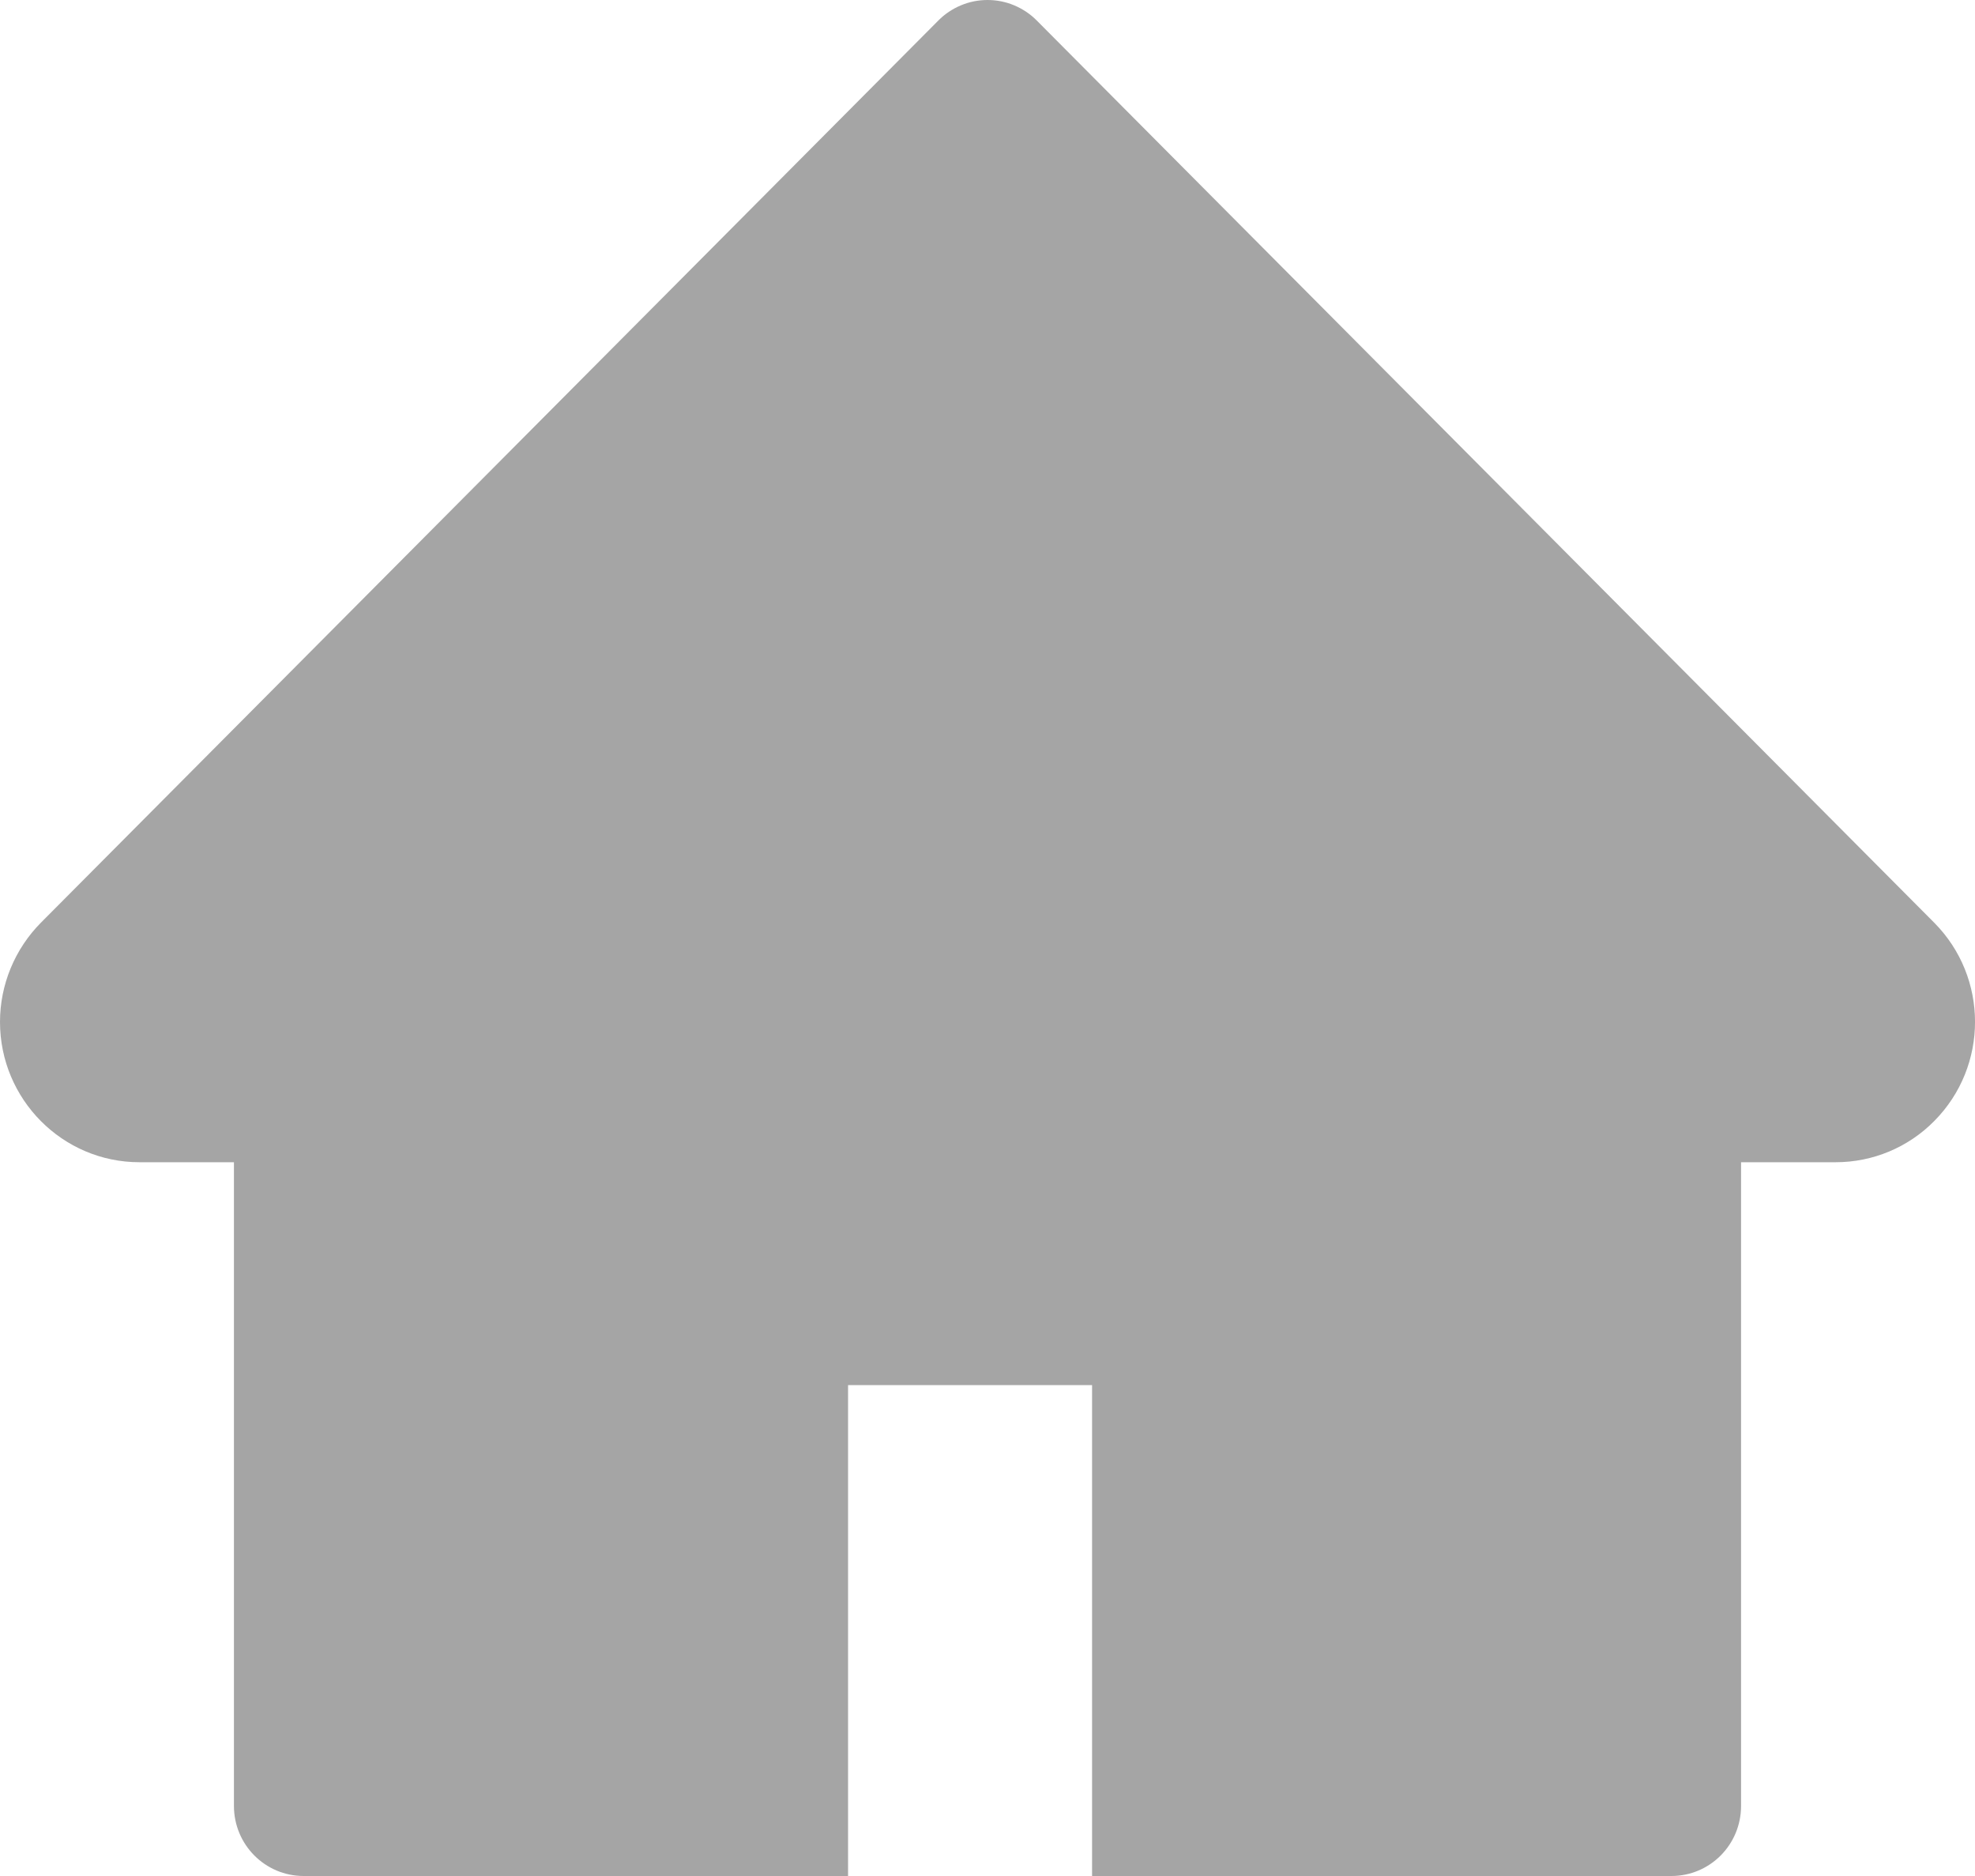 <svg width="20" height="19" viewBox="0 0 20 19" fill="none" xmlns="http://www.w3.org/2000/svg">
<path d="M19.586 9.344L10.499 0.208C10.434 0.142 10.356 0.09 10.27 0.054C10.185 0.018 10.093 0 10 0C9.908 0 9.816 0.018 9.731 0.054C9.645 0.09 9.567 0.142 9.502 0.208L0.415 9.344C0.15 9.611 0 9.973 0 10.35C0 11.133 0.633 11.771 1.412 11.771H2.369V18.29C2.369 18.683 2.685 19 3.075 19H8.588V14.028H11.059V19H16.925C17.316 19 17.631 18.683 17.631 18.29V11.771H18.589C18.964 11.771 19.323 11.622 19.588 11.353C20.138 10.798 20.138 9.899 19.586 9.344Z" fill="#A5A5A5"/>
</svg>

